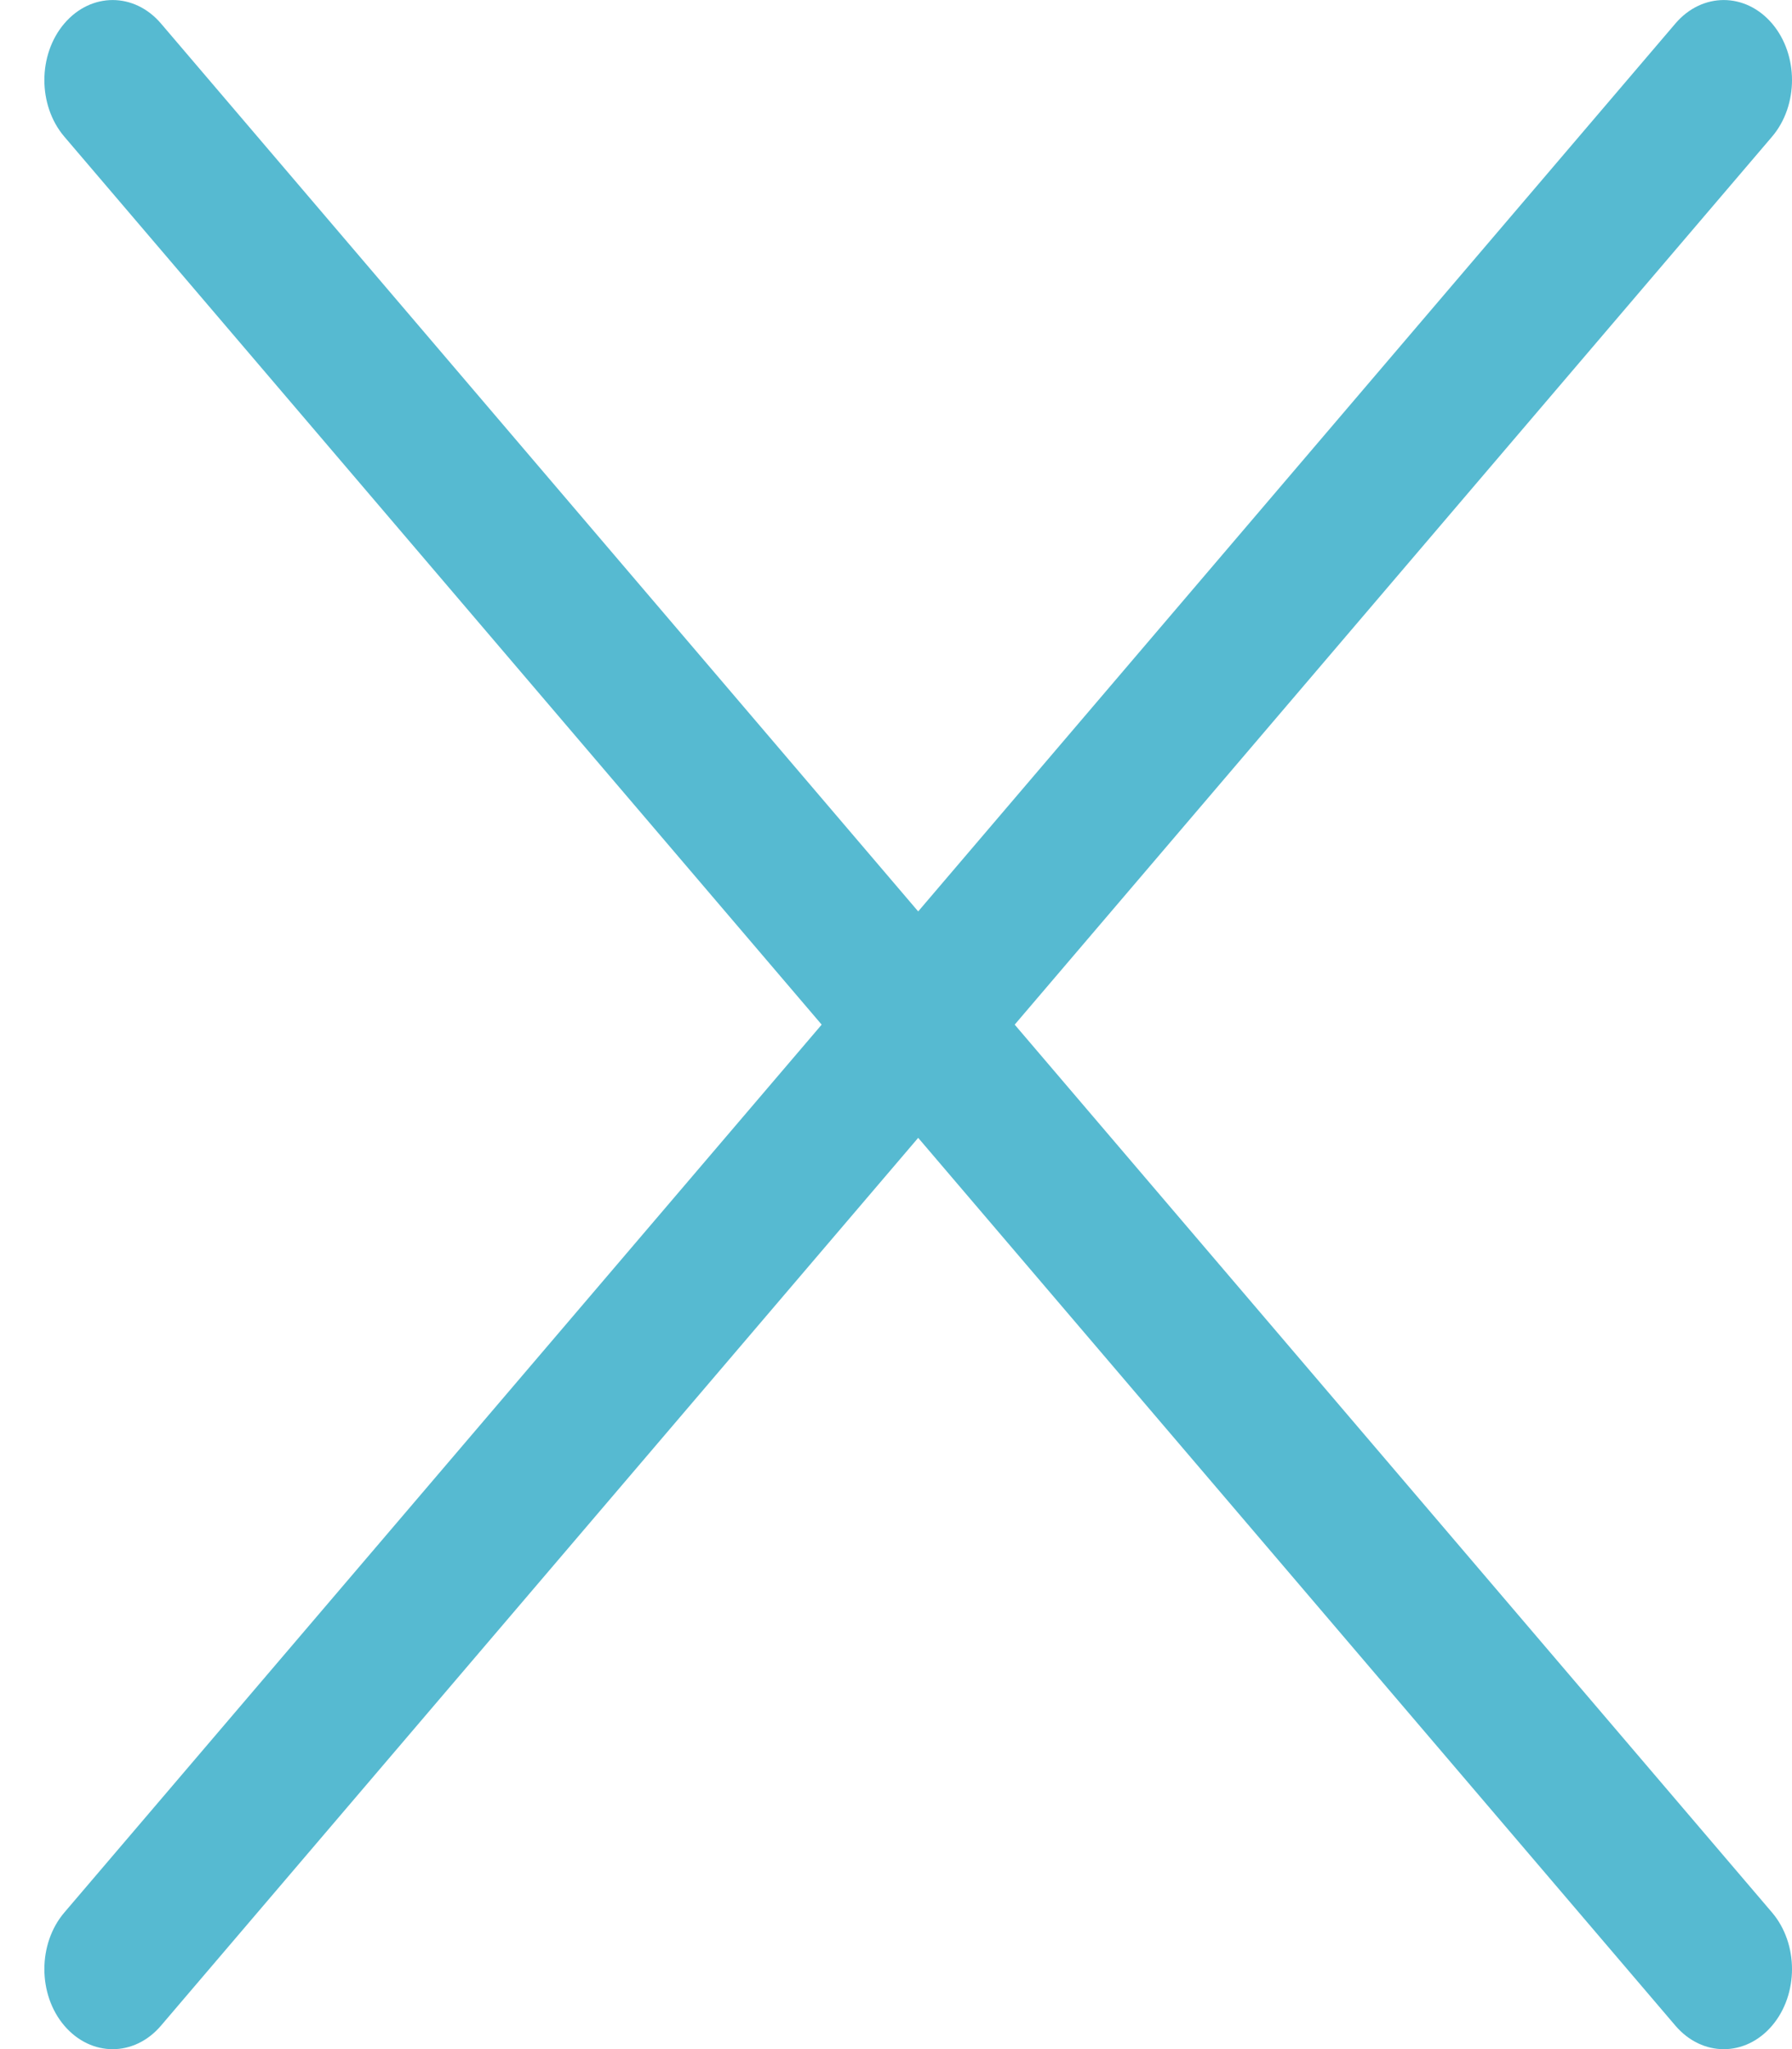 <svg width="21" height="24" viewBox="0 0 21 24" fill="none" xmlns="http://www.w3.org/2000/svg">
<g id="cancel (1) 1" clip-path="url(#clip0_281_2842)">
<path id="Vector" d="M11.891 12.001L20.766 1.601C21.078 1.235 21.078 0.641 20.766 0.275C20.453 -0.091 19.947 -0.091 19.634 0.275L10.76 10.675L1.886 0.275C1.573 -0.091 1.067 -0.091 0.754 0.275C0.442 0.641 0.442 1.235 0.754 1.601L9.629 12.001L0.754 22.4C0.442 22.766 0.442 23.36 0.754 23.726C0.911 23.909 1.115 24.001 1.32 24.001C1.525 24.001 1.73 23.909 1.886 23.726L10.76 13.327L19.634 23.726C19.791 23.909 19.995 24.001 20.2 24.001C20.405 24.001 20.61 23.909 20.766 23.726C21.078 23.36 21.078 22.766 20.766 22.4L11.891 12.001Z" fill="#56BAD1"/>
</g>
<defs>
<clipPath id="clip0_281_2842">
<rect width="20.48" height="24" fill="white" transform="translate(0.52)"/>
</clipPath>
</defs>
</svg>
